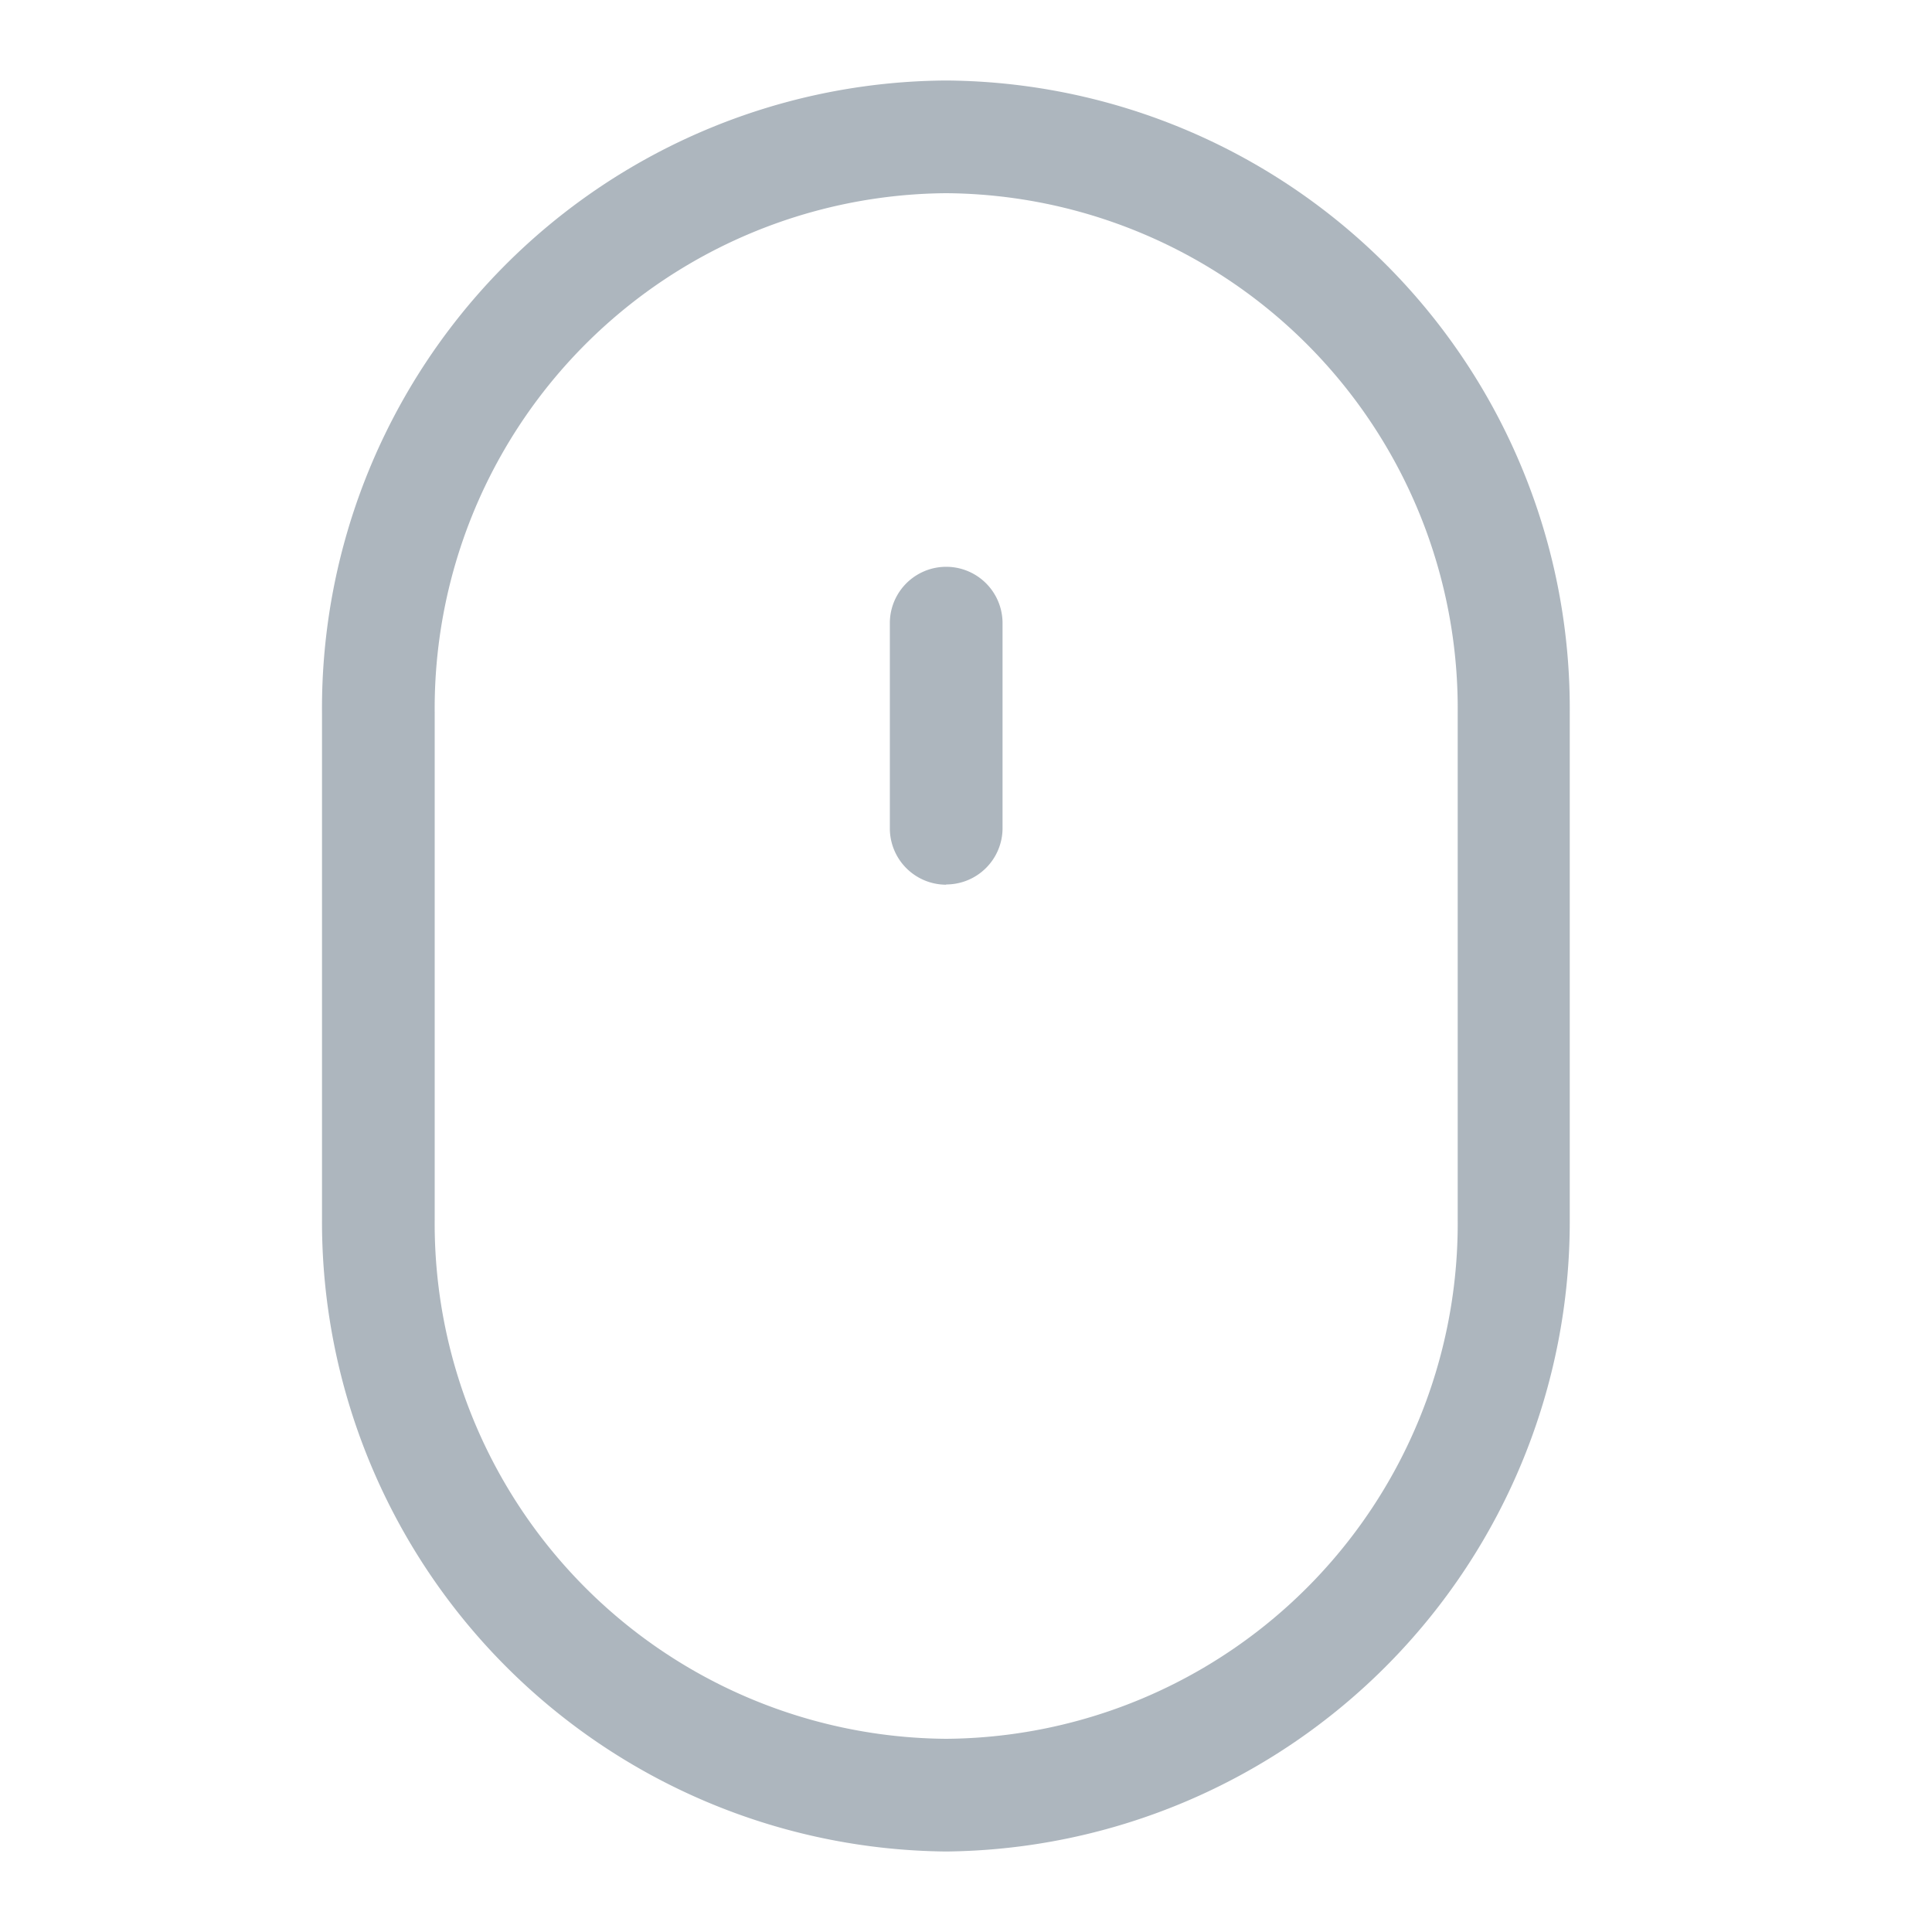 <svg xmlns="http://www.w3.org/2000/svg" xmlns:xlink="http://www.w3.org/1999/xlink" width="24" height="24" viewBox="0 0 24 24">
  <defs>
    <clipPath id="clip-path">
      <rect id="Rectangle_1871" data-name="Rectangle 1871" width="15.505" height="22" fill="none"/>
    </clipPath>
  </defs>
  <g id="Icons_Mouse_24px" data-name="Icons/Mouse/24px" transform="translate(5 3)">
    <rect id="Rectangle" width="24" height="24" transform="translate(-5 -3)" fill="none"/>
    <g id="Group_4305" data-name="Group 4305" transform="translate(-1 -2)" clip-path="url(#clip-path)">
      <path id="Path_315" data-name="Path 315" d="M7.752,22A7.825,7.825,0,0,0,15.5,14.143V7.857A7.8,7.8,0,0,0,7.752,0,7.8,7.8,0,0,0,0,7.857v6.286A7.825,7.825,0,0,0,7.752,22M1.4,7.857A6.4,6.4,0,0,1,7.752,1.4a6.4,6.4,0,0,1,6.356,6.46v6.286A6.4,6.4,0,0,1,7.752,20.6,6.4,6.4,0,0,1,1.4,14.143Z" fill="rgba(52,73,94,0.4)"/>
      <path id="Path_316" data-name="Path 316" d="M20.9,21.246a.7.7,0,0,0,.7-.7V18a.7.7,0,1,0-1.4,0v2.549a.7.7,0,0,0,.7.7" transform="translate(-13.146 -11.259)" fill="rgba(52,73,94,0.4)"/>
    </g>
  </g>
</svg>

